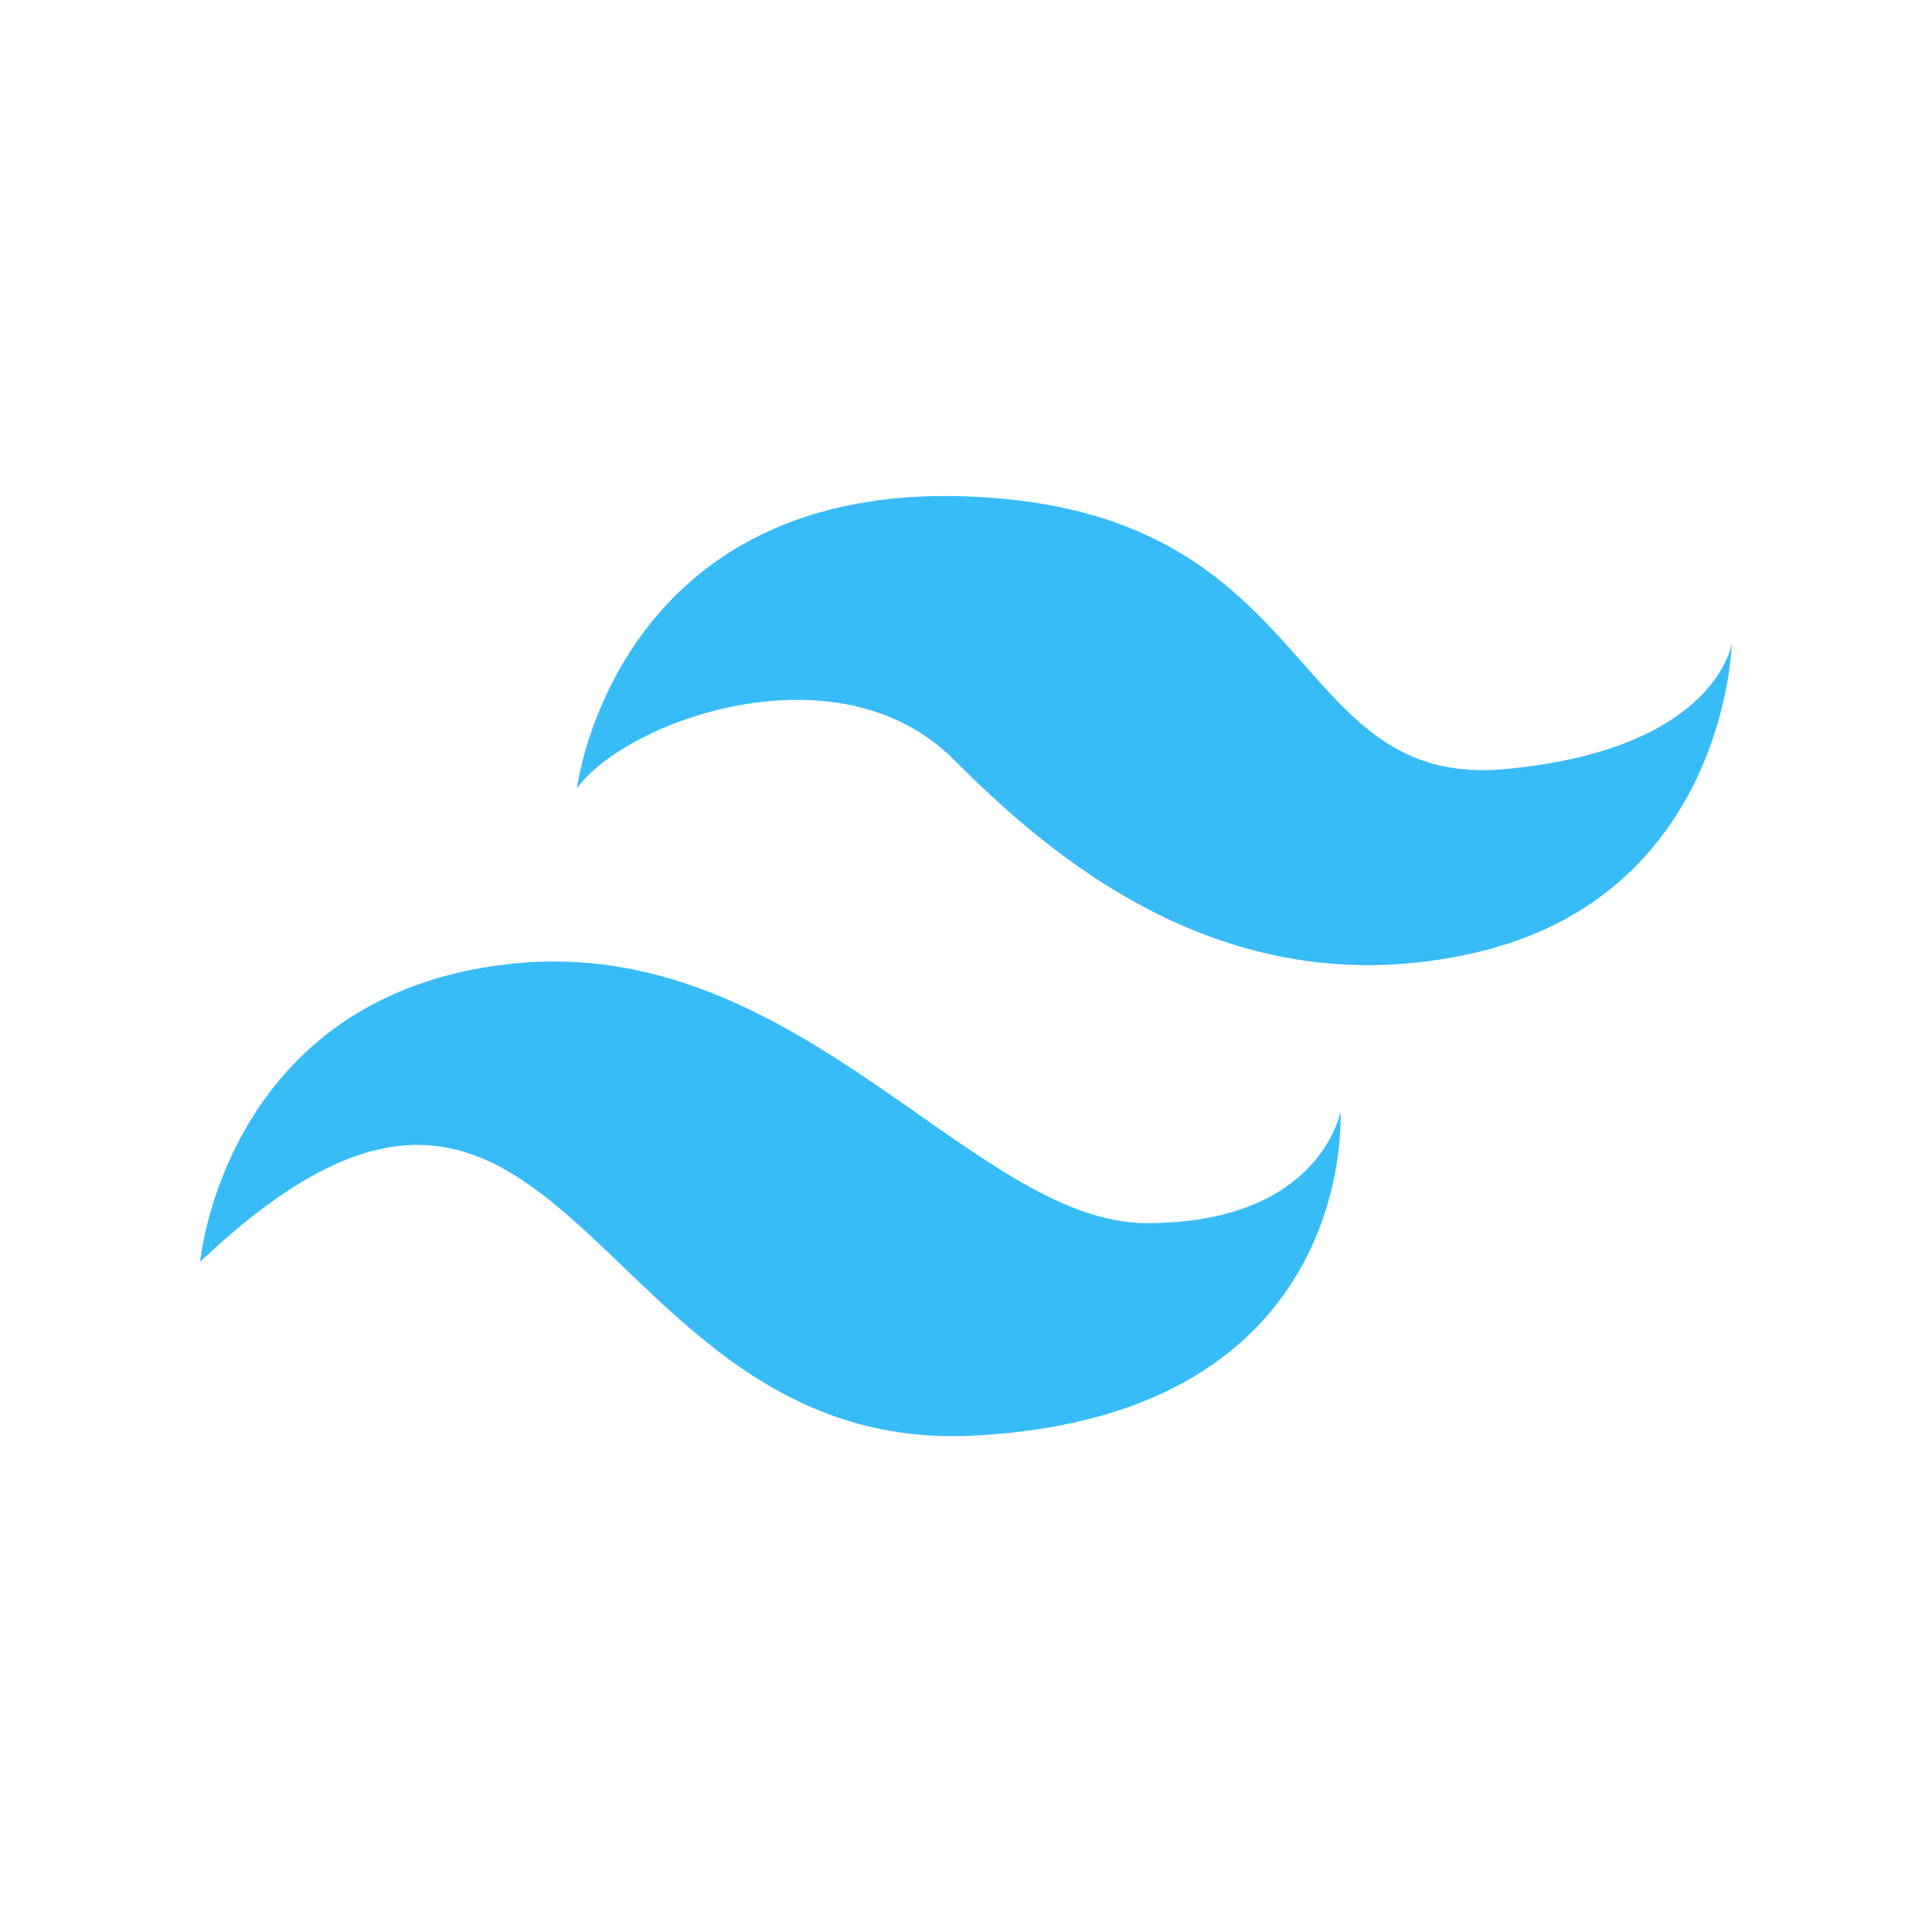 <?xml version="1.0" encoding="UTF-8"?><svg id="a" xmlns="http://www.w3.org/2000/svg" viewBox="0 0 100 100"><defs><style>.b{fill:#38bcf8;}</style></defs><path class="b" d="m29.86,40.81s2.06-16.81,22-15c16.5,1.5,15,15,26,14s11.78-6.52,11.78-6.52c0,0-.28,13.02-13.28,16.02s-22.15-5.15-27-10c-6-6-17-2-19.5,1.5Z"/><path class="b" d="m10.36,65.31s1.26-13.86,16.13-15.43,23.87,13.43,32.87,13.43,10.02-5.77,10.02-5.77c0,0,.98,15.77-19.02,16.77s-21-27-40-9Z"/></svg>